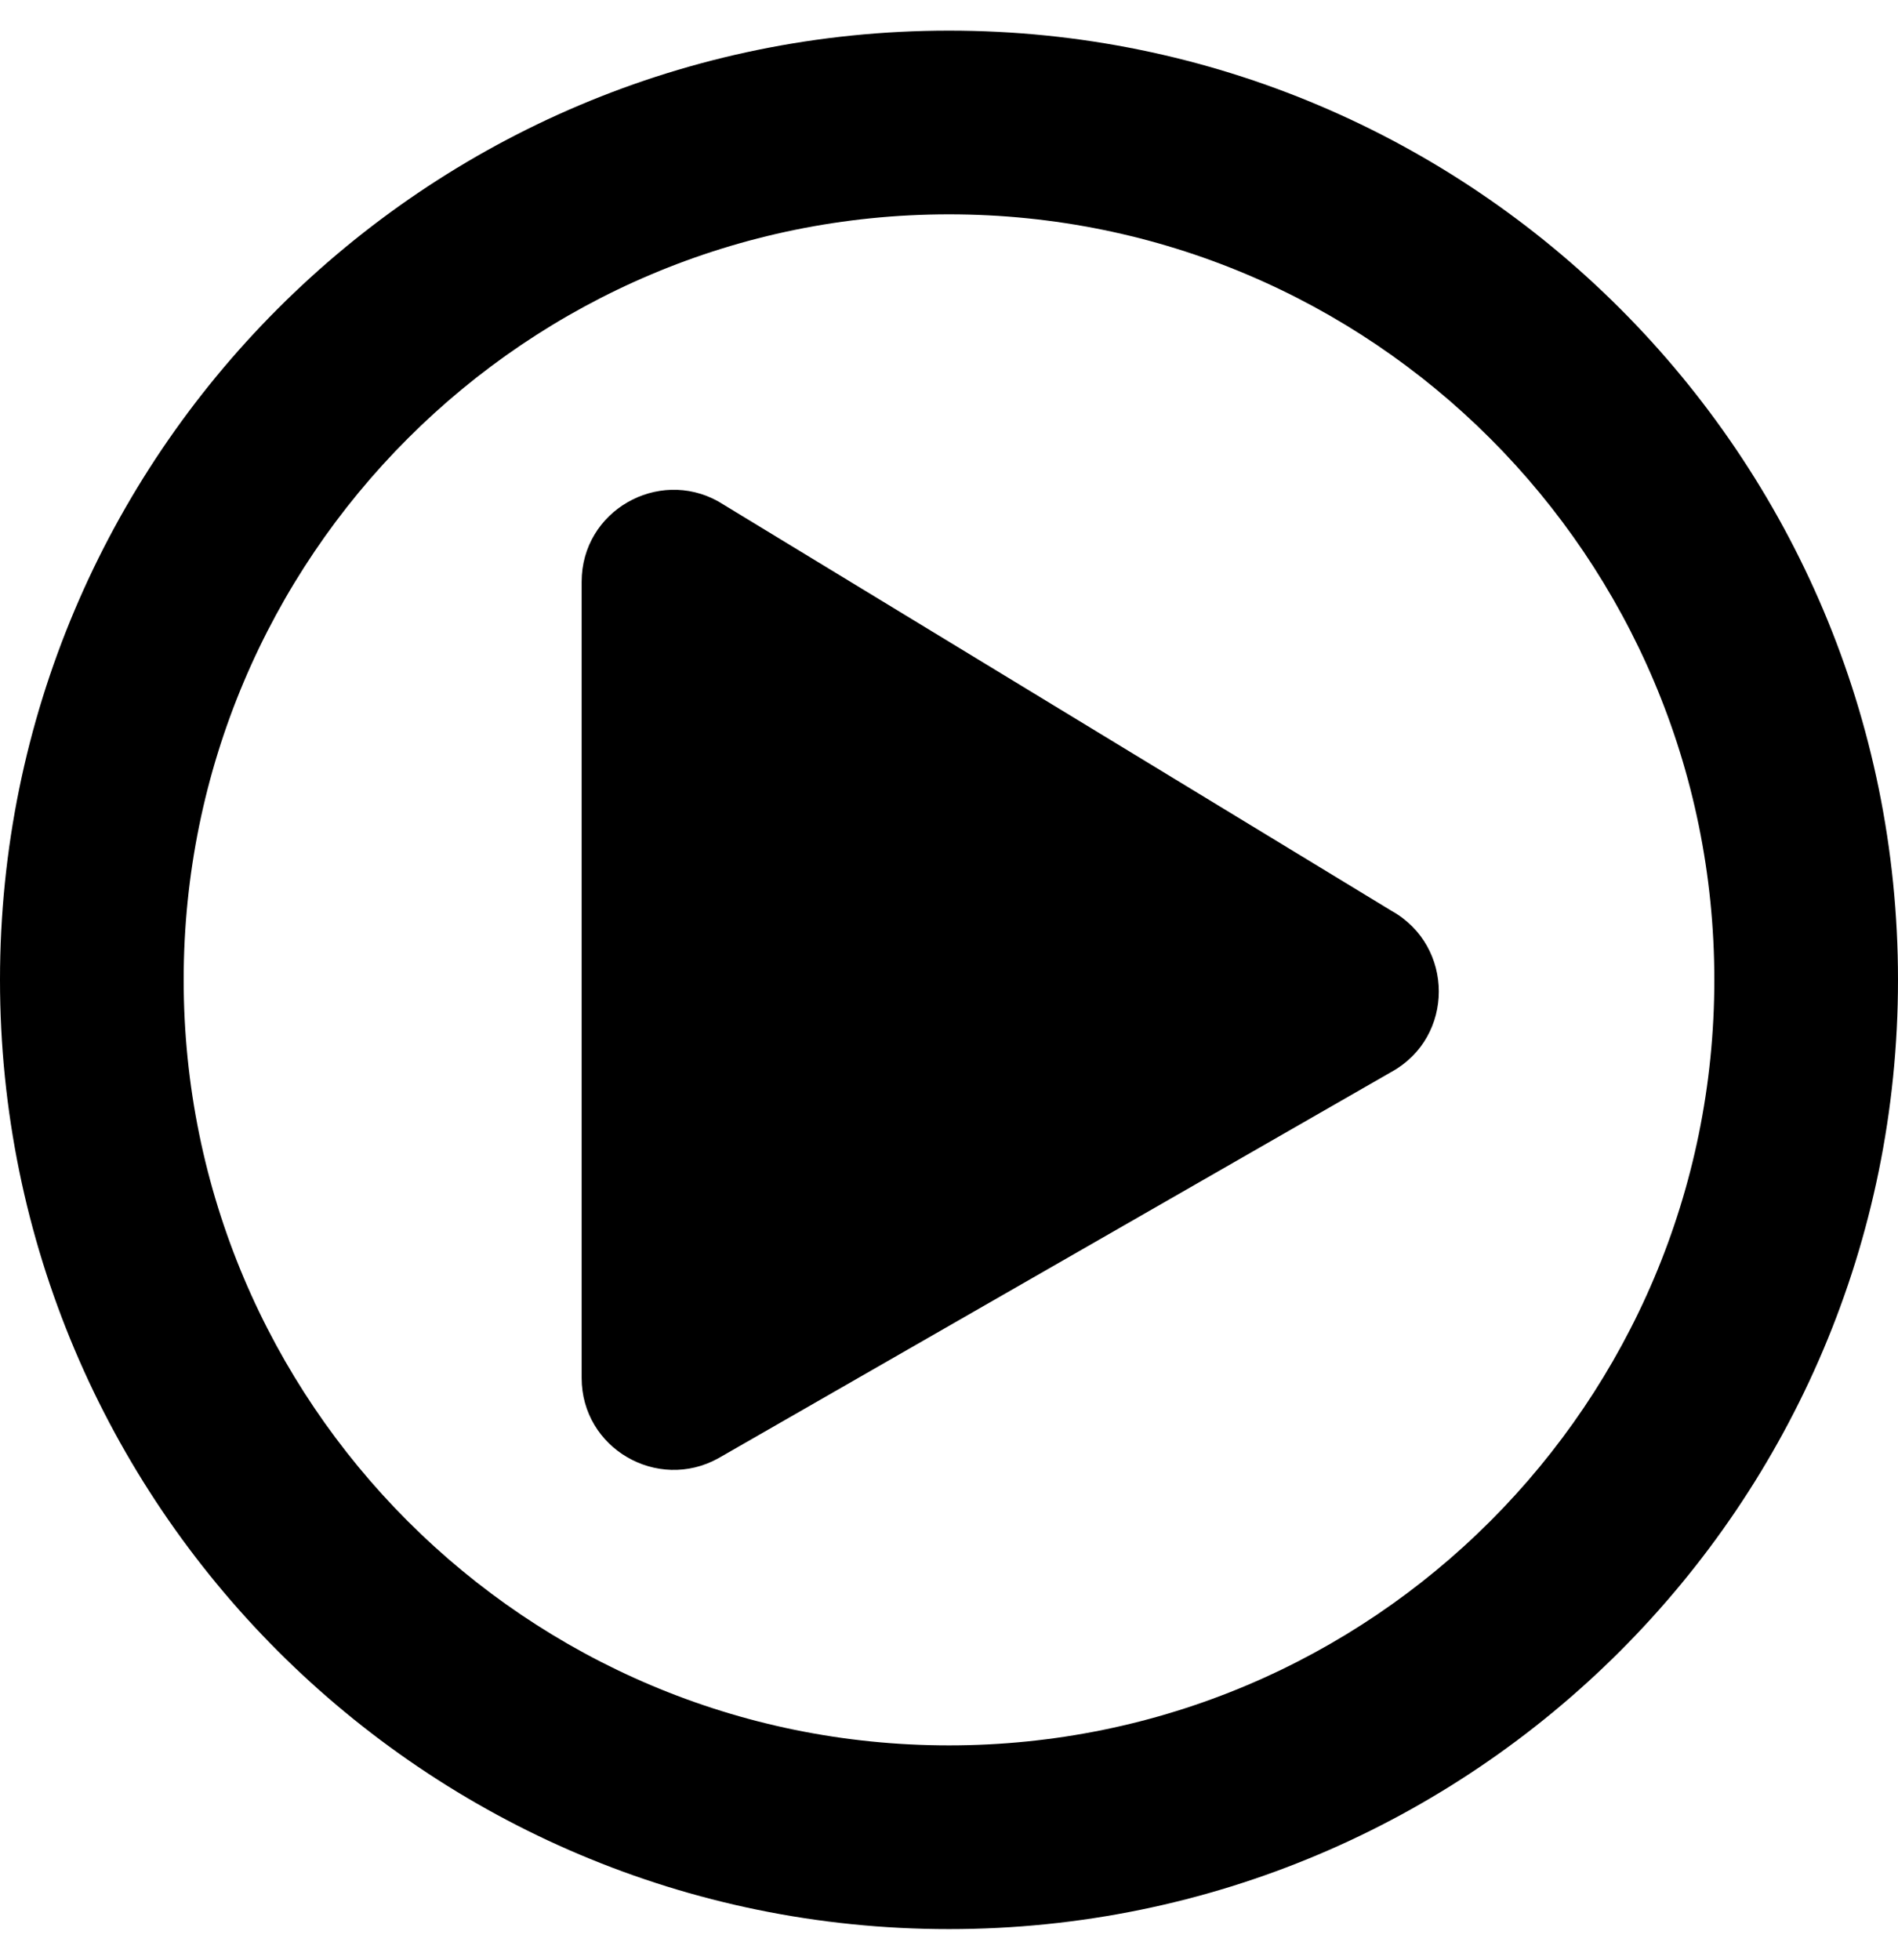 <?xml version="1.0" encoding="utf-8"?>
<!-- Generator: Adobe Illustrator 23.0.2, SVG Export Plug-In . SVG Version: 6.00 Build 0)  -->
<svg version="1.1" id="Calque_1" xmlns="http://www.w3.org/2000/svg" xmlns:xlink="http://www.w3.org/1999/xlink" x="0px" y="0px"
	 viewBox="0 0 496 512" style="enable-background:new 0 0 496 512;" xml:space="preserve">
<path d="M363.7,238l-176-107c-15.8-8.8-35.7,2.5-35.7,21v208c0,18.4,19.8,29.8,35.7,21l176-101C380.1,270.9,380.1,247.2,363.7,238z
	 M496,256C496,119,385,8,248,8S0,119,0,256s111,248,248,248S496,393,496,256z M48,256c0-110.5,89.5-200,200-200s200,89.5,200,200
	s-89.5,200-200,200S48,366.5,48,256z"/>
</svg>
